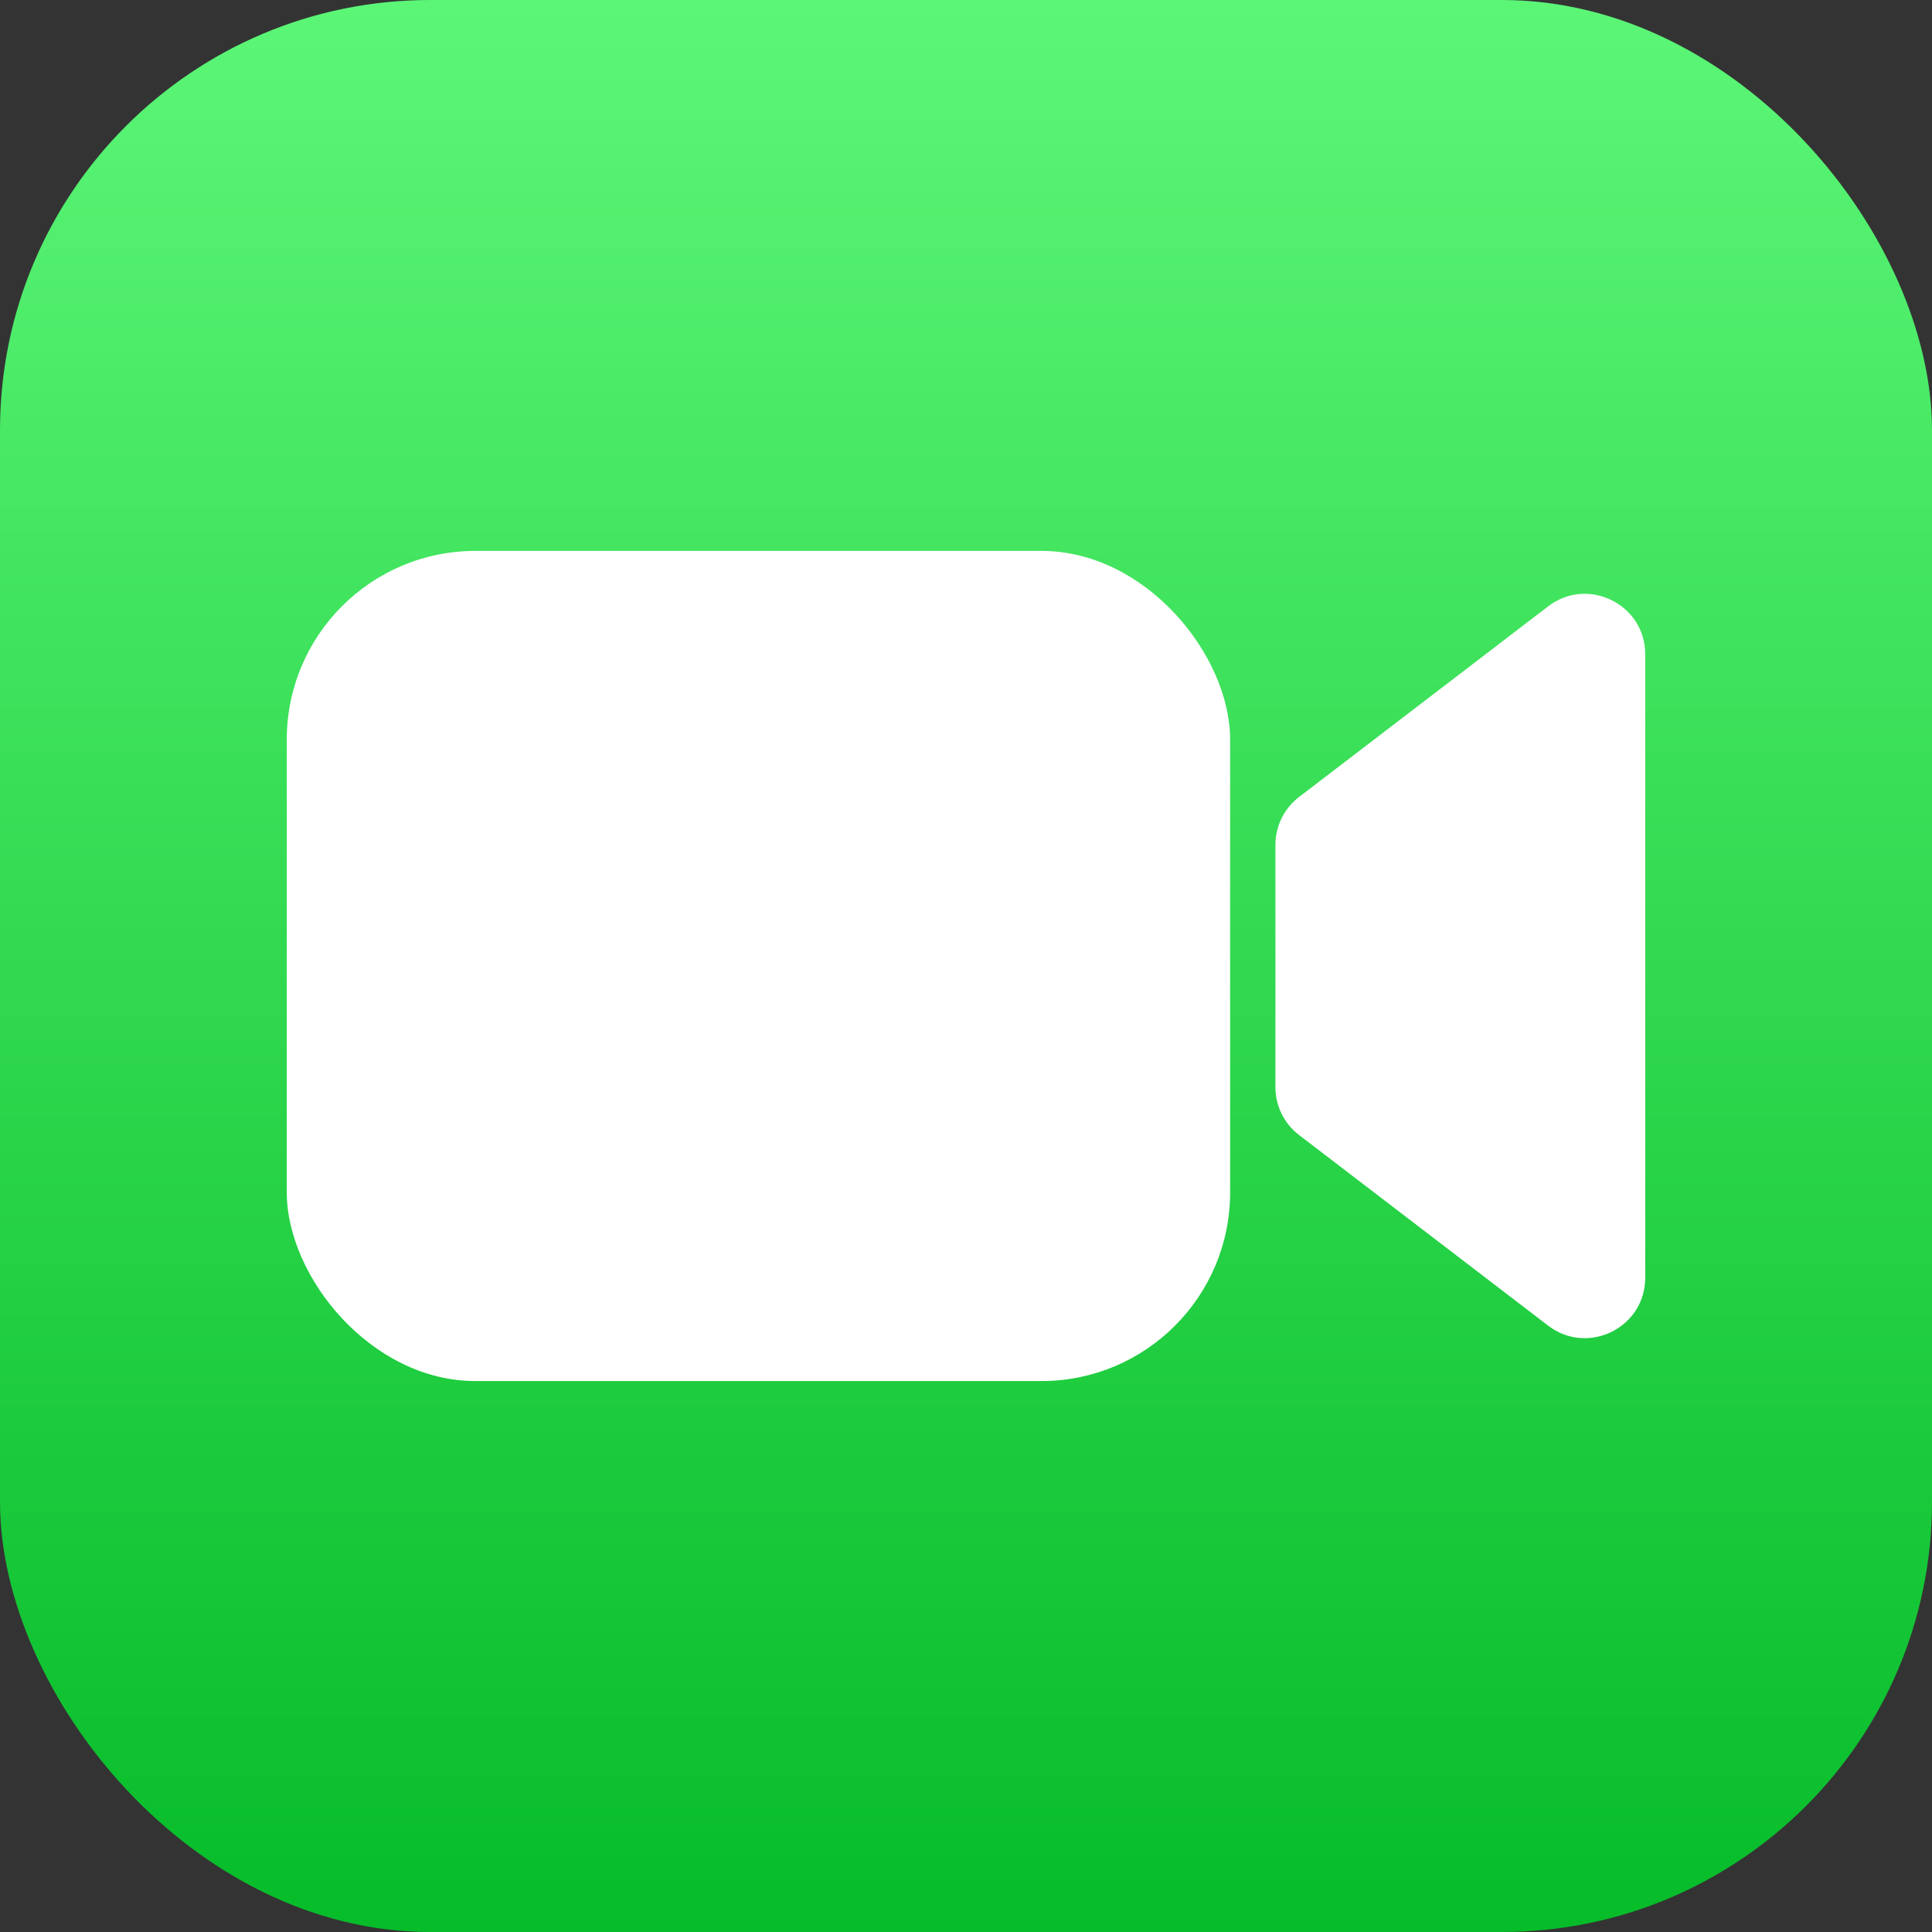 <svg width="60" height="60" viewBox="0 0 60 60" fill="none" xmlns="http://www.w3.org/2000/svg">
<rect x="0" y="0" width="60" height="60" fill="#333333" stroke="none"/>
<rect width="60" height="60" rx="13.359" fill="url(#paint0_linear_801_1475)"/>
<rect x="8.906" y="17.109" width="29.297" height="25.781" rx="5.859" fill="white"/>
<path d="M39.609 26.239C39.609 25.655 39.881 25.104 40.345 24.75L48.079 18.831C49.313 17.886 51.094 18.766 51.094 20.32V39.681C51.094 41.234 49.313 42.114 48.079 41.169L40.345 35.25C39.881 34.896 39.609 34.345 39.609 33.761V26.239Z" fill="white"/>
<defs>
<linearGradient id="paint0_linear_801_1475" x1="30" y1="0" x2="30" y2="60" gradientUnits="userSpaceOnUse">
<stop stop-color="#5CF677"/>
<stop offset="1" stop-color="#06BC29"/>
</linearGradient>
</defs>
</svg>
